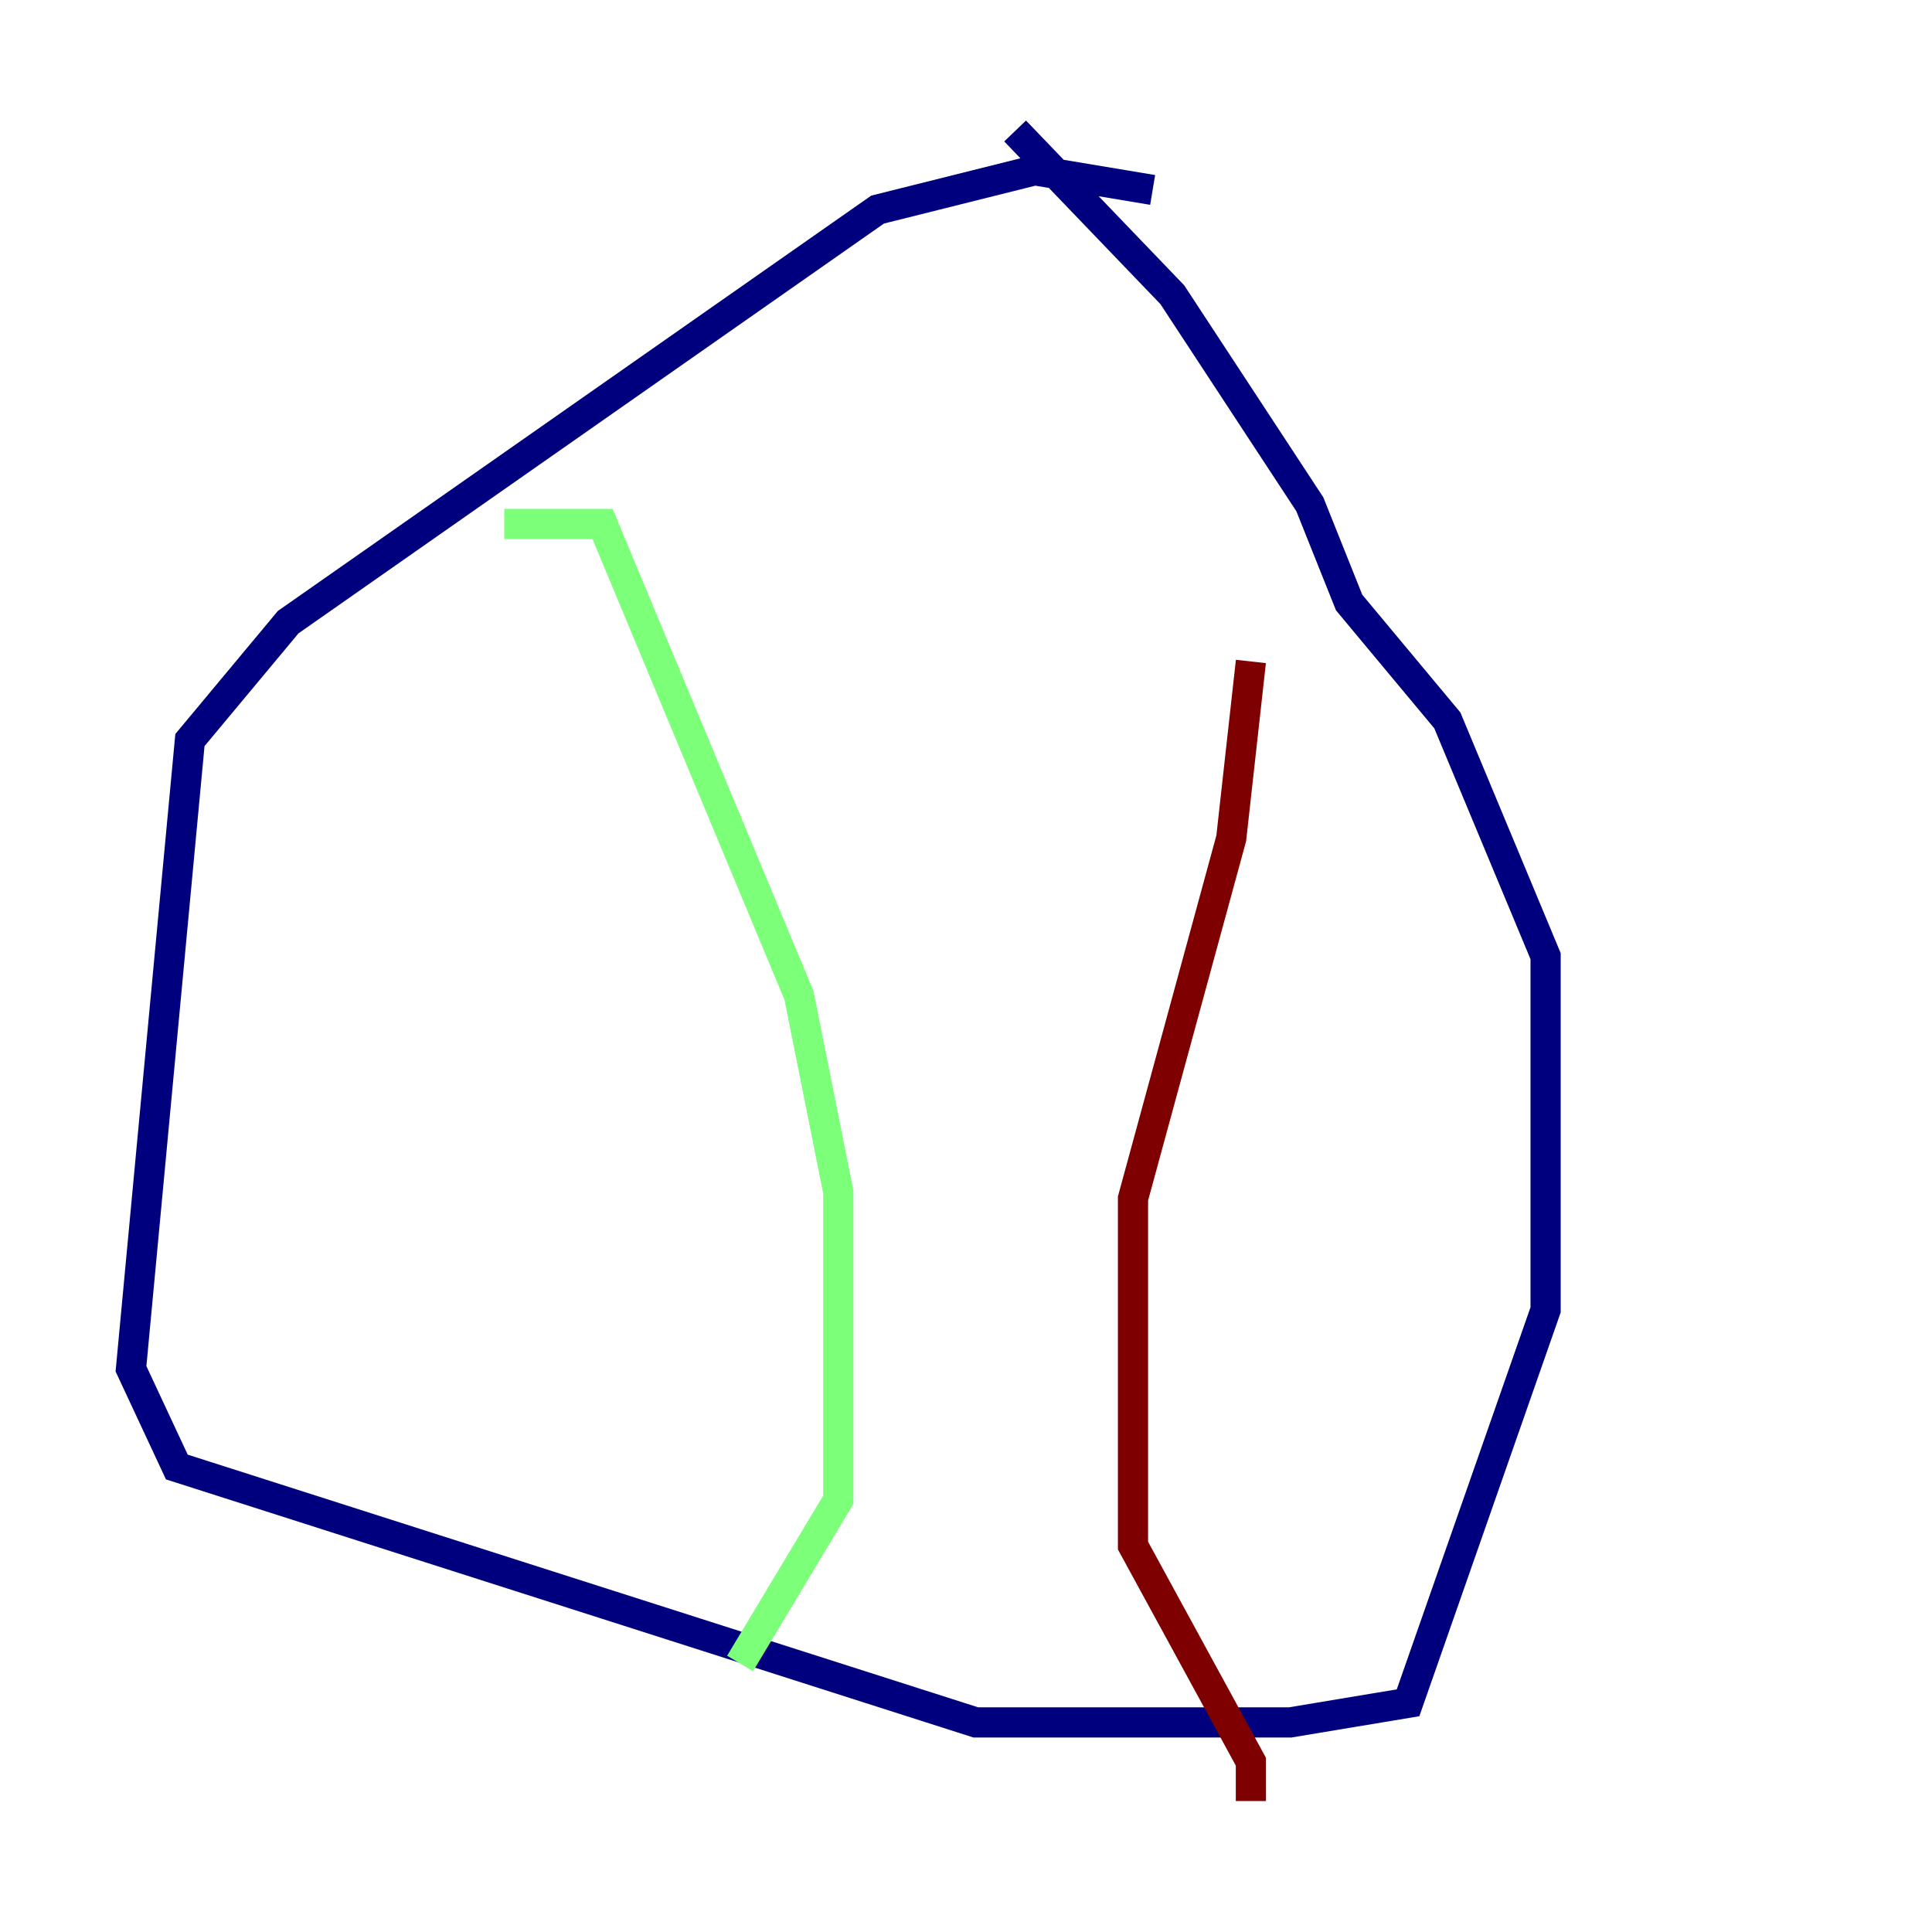<?xml version="1.0" encoding="utf-8" ?>
<svg baseProfile="tiny" height="128" version="1.2" viewBox="0,0,128,128" width="128" xmlns="http://www.w3.org/2000/svg" xmlns:ev="http://www.w3.org/2001/xml-events" xmlns:xlink="http://www.w3.org/1999/xlink"><defs /><polyline fill="none" points="76.366,12.583 68.556,11.281 58.142,13.885 19.091,41.22 12.583,49.031 8.678,90.685 11.715,97.193 64.651,114.115 85.478,114.115 93.288,112.814 102.4,86.78 102.4,63.349 95.891,47.729 89.383,39.919 86.78,33.41 77.668,19.525 67.254,8.678" stroke="#00007f" stroke-width="2" /><polyline fill="none" points="33.41,34.712 39.919,34.712 52.936,65.953 55.539,78.969 55.539,99.363 49.031,110.21" stroke="#7cff79" stroke-width="2" /><polyline fill="none" points="82.875,43.824 81.573,55.539 75.064,79.403 75.064,102.4 82.875,116.719 82.875,119.322" stroke="#7f0000" stroke-width="2" /></svg>